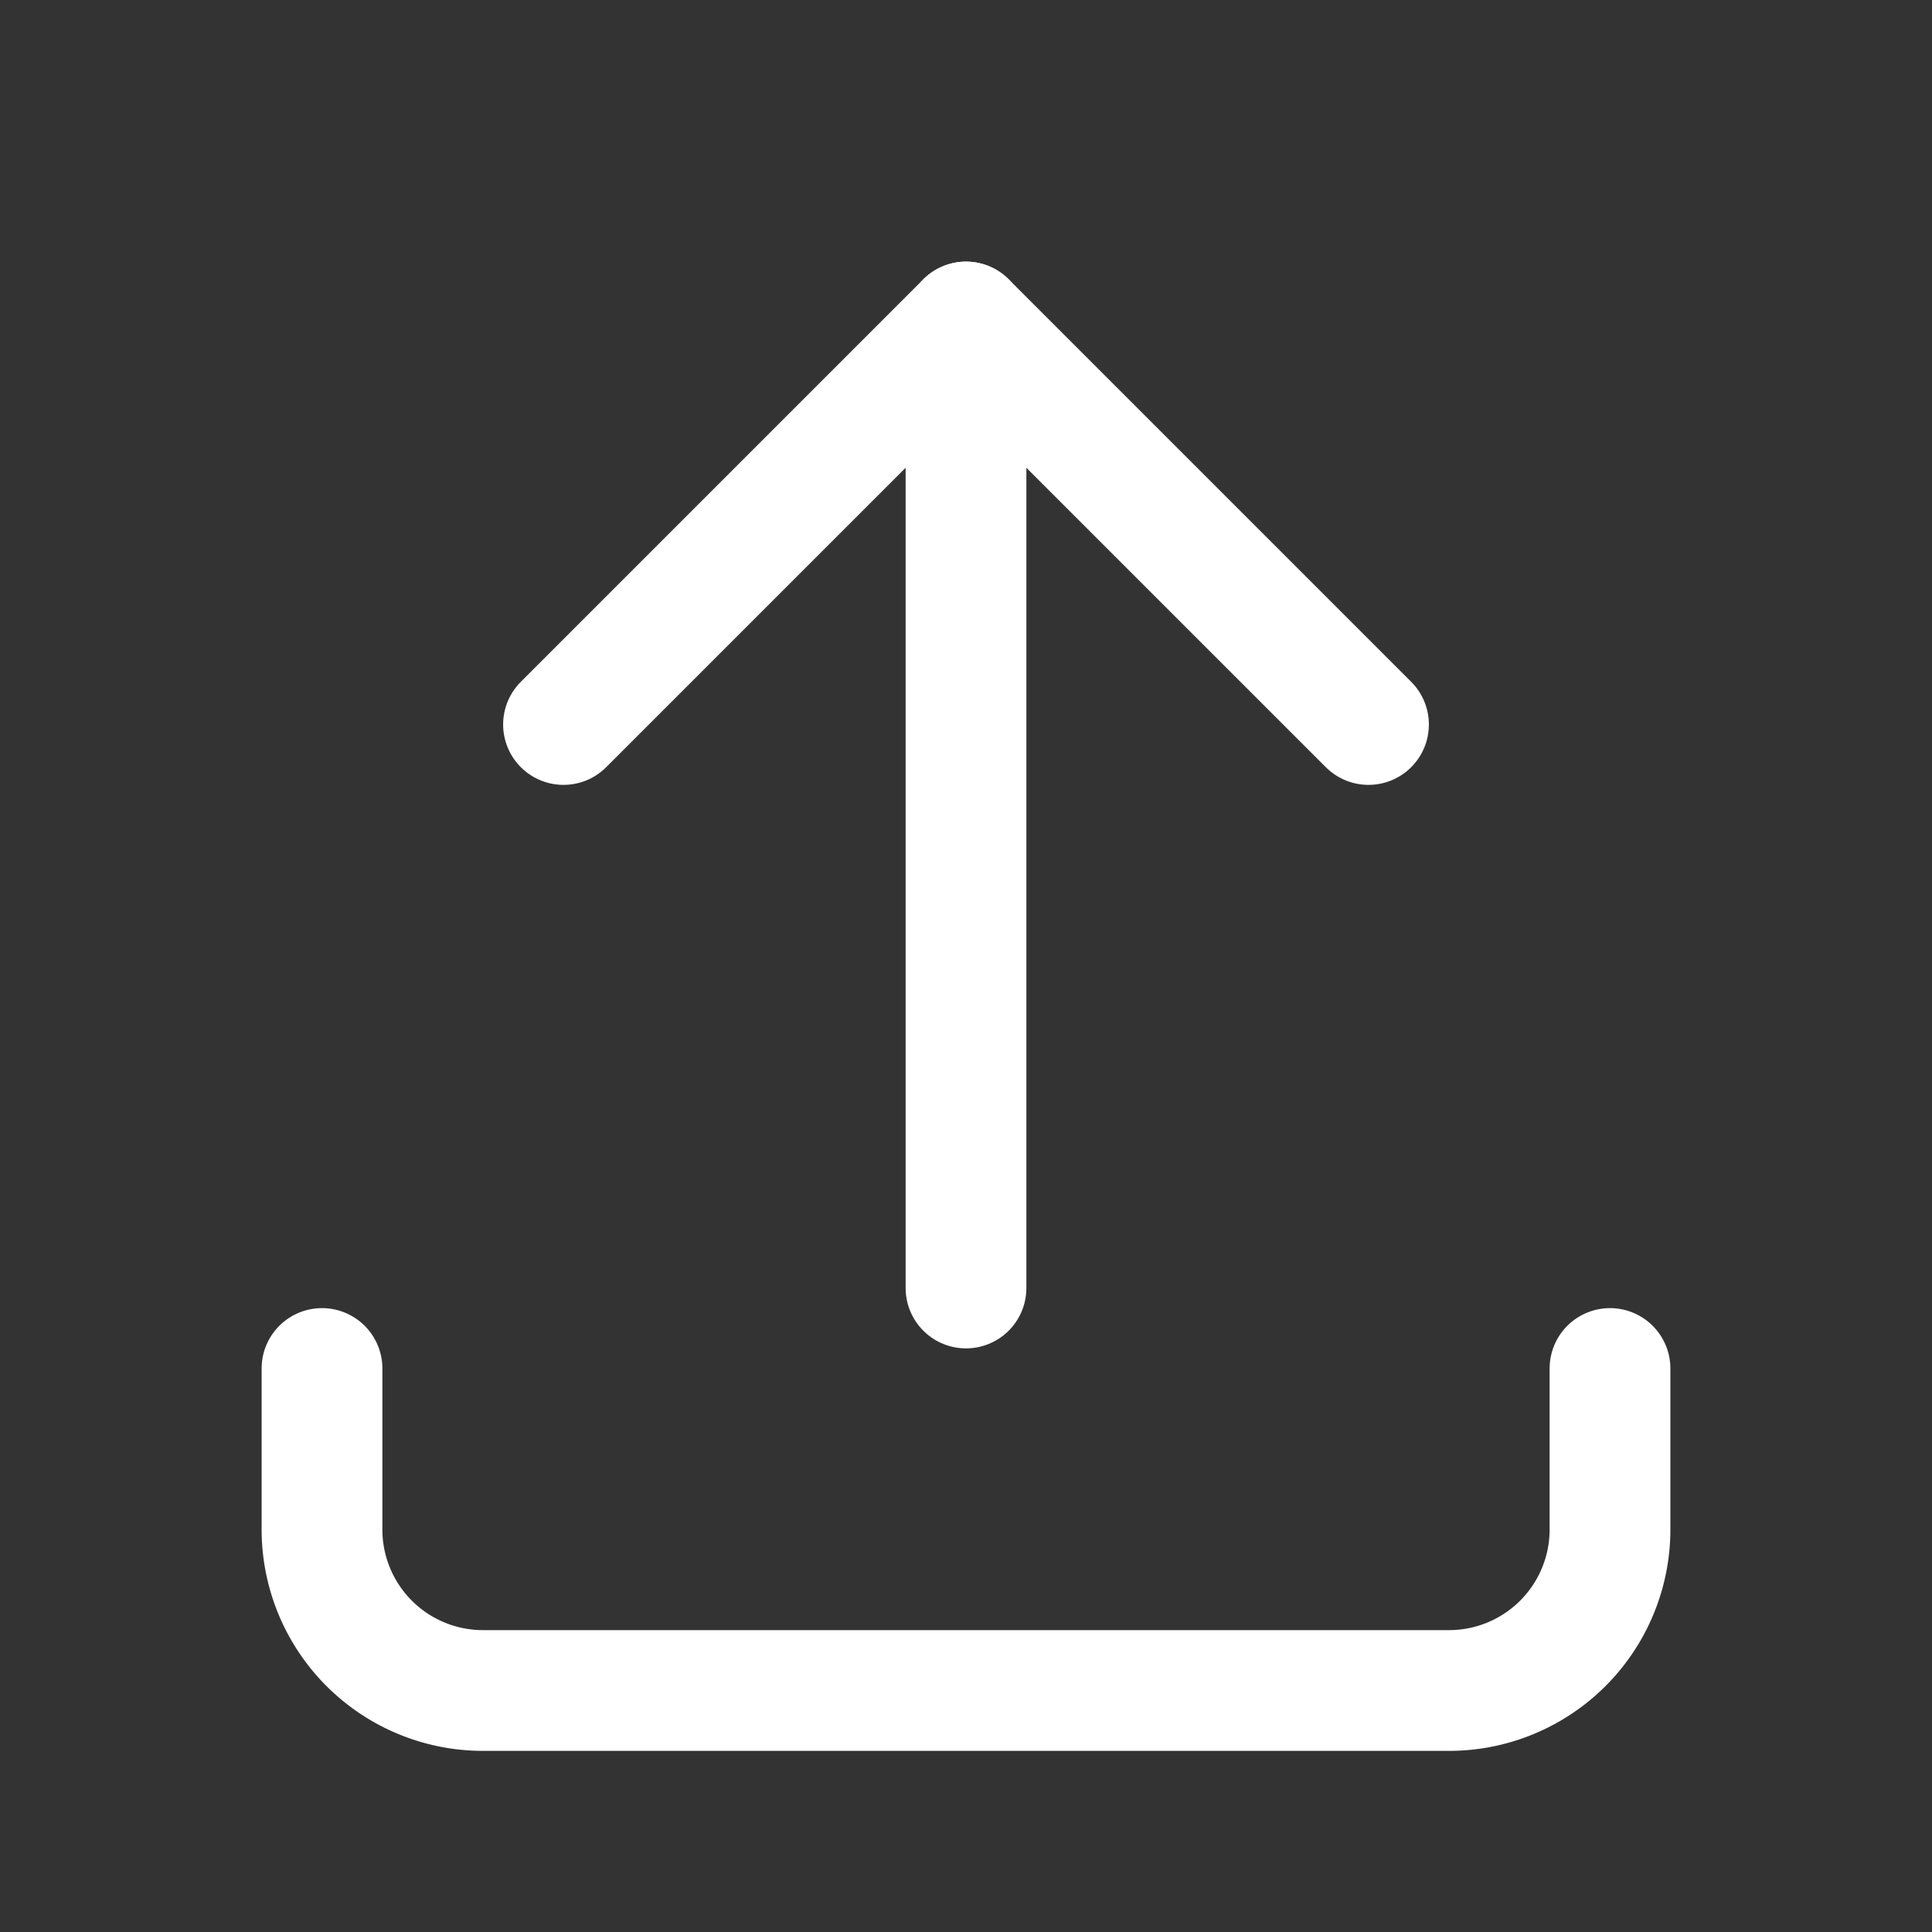<svg xmlns="http://www.w3.org/2000/svg" class="icon icon-tabler icon-tabler-upload" width="24" height="24" viewBox="0 0 24 24" stroke-width="1.5" stroke="#ffffff" fill="none" stroke-linecap="round" stroke-linejoin="round"><rect x="0" y="0" width="24" height="24" fill="#333333" stroke="none"/>  <path stroke="none" d="M0 0h24v24H0z" fill="none"/>  <path d="M4 17v2a2 2 0 0 0 2 2h12a2 2 0 0 0 2 -2v-2" />  <path d="M7 9l5 -5l5 5" />  <path d="M12 4l0 12" /></svg>